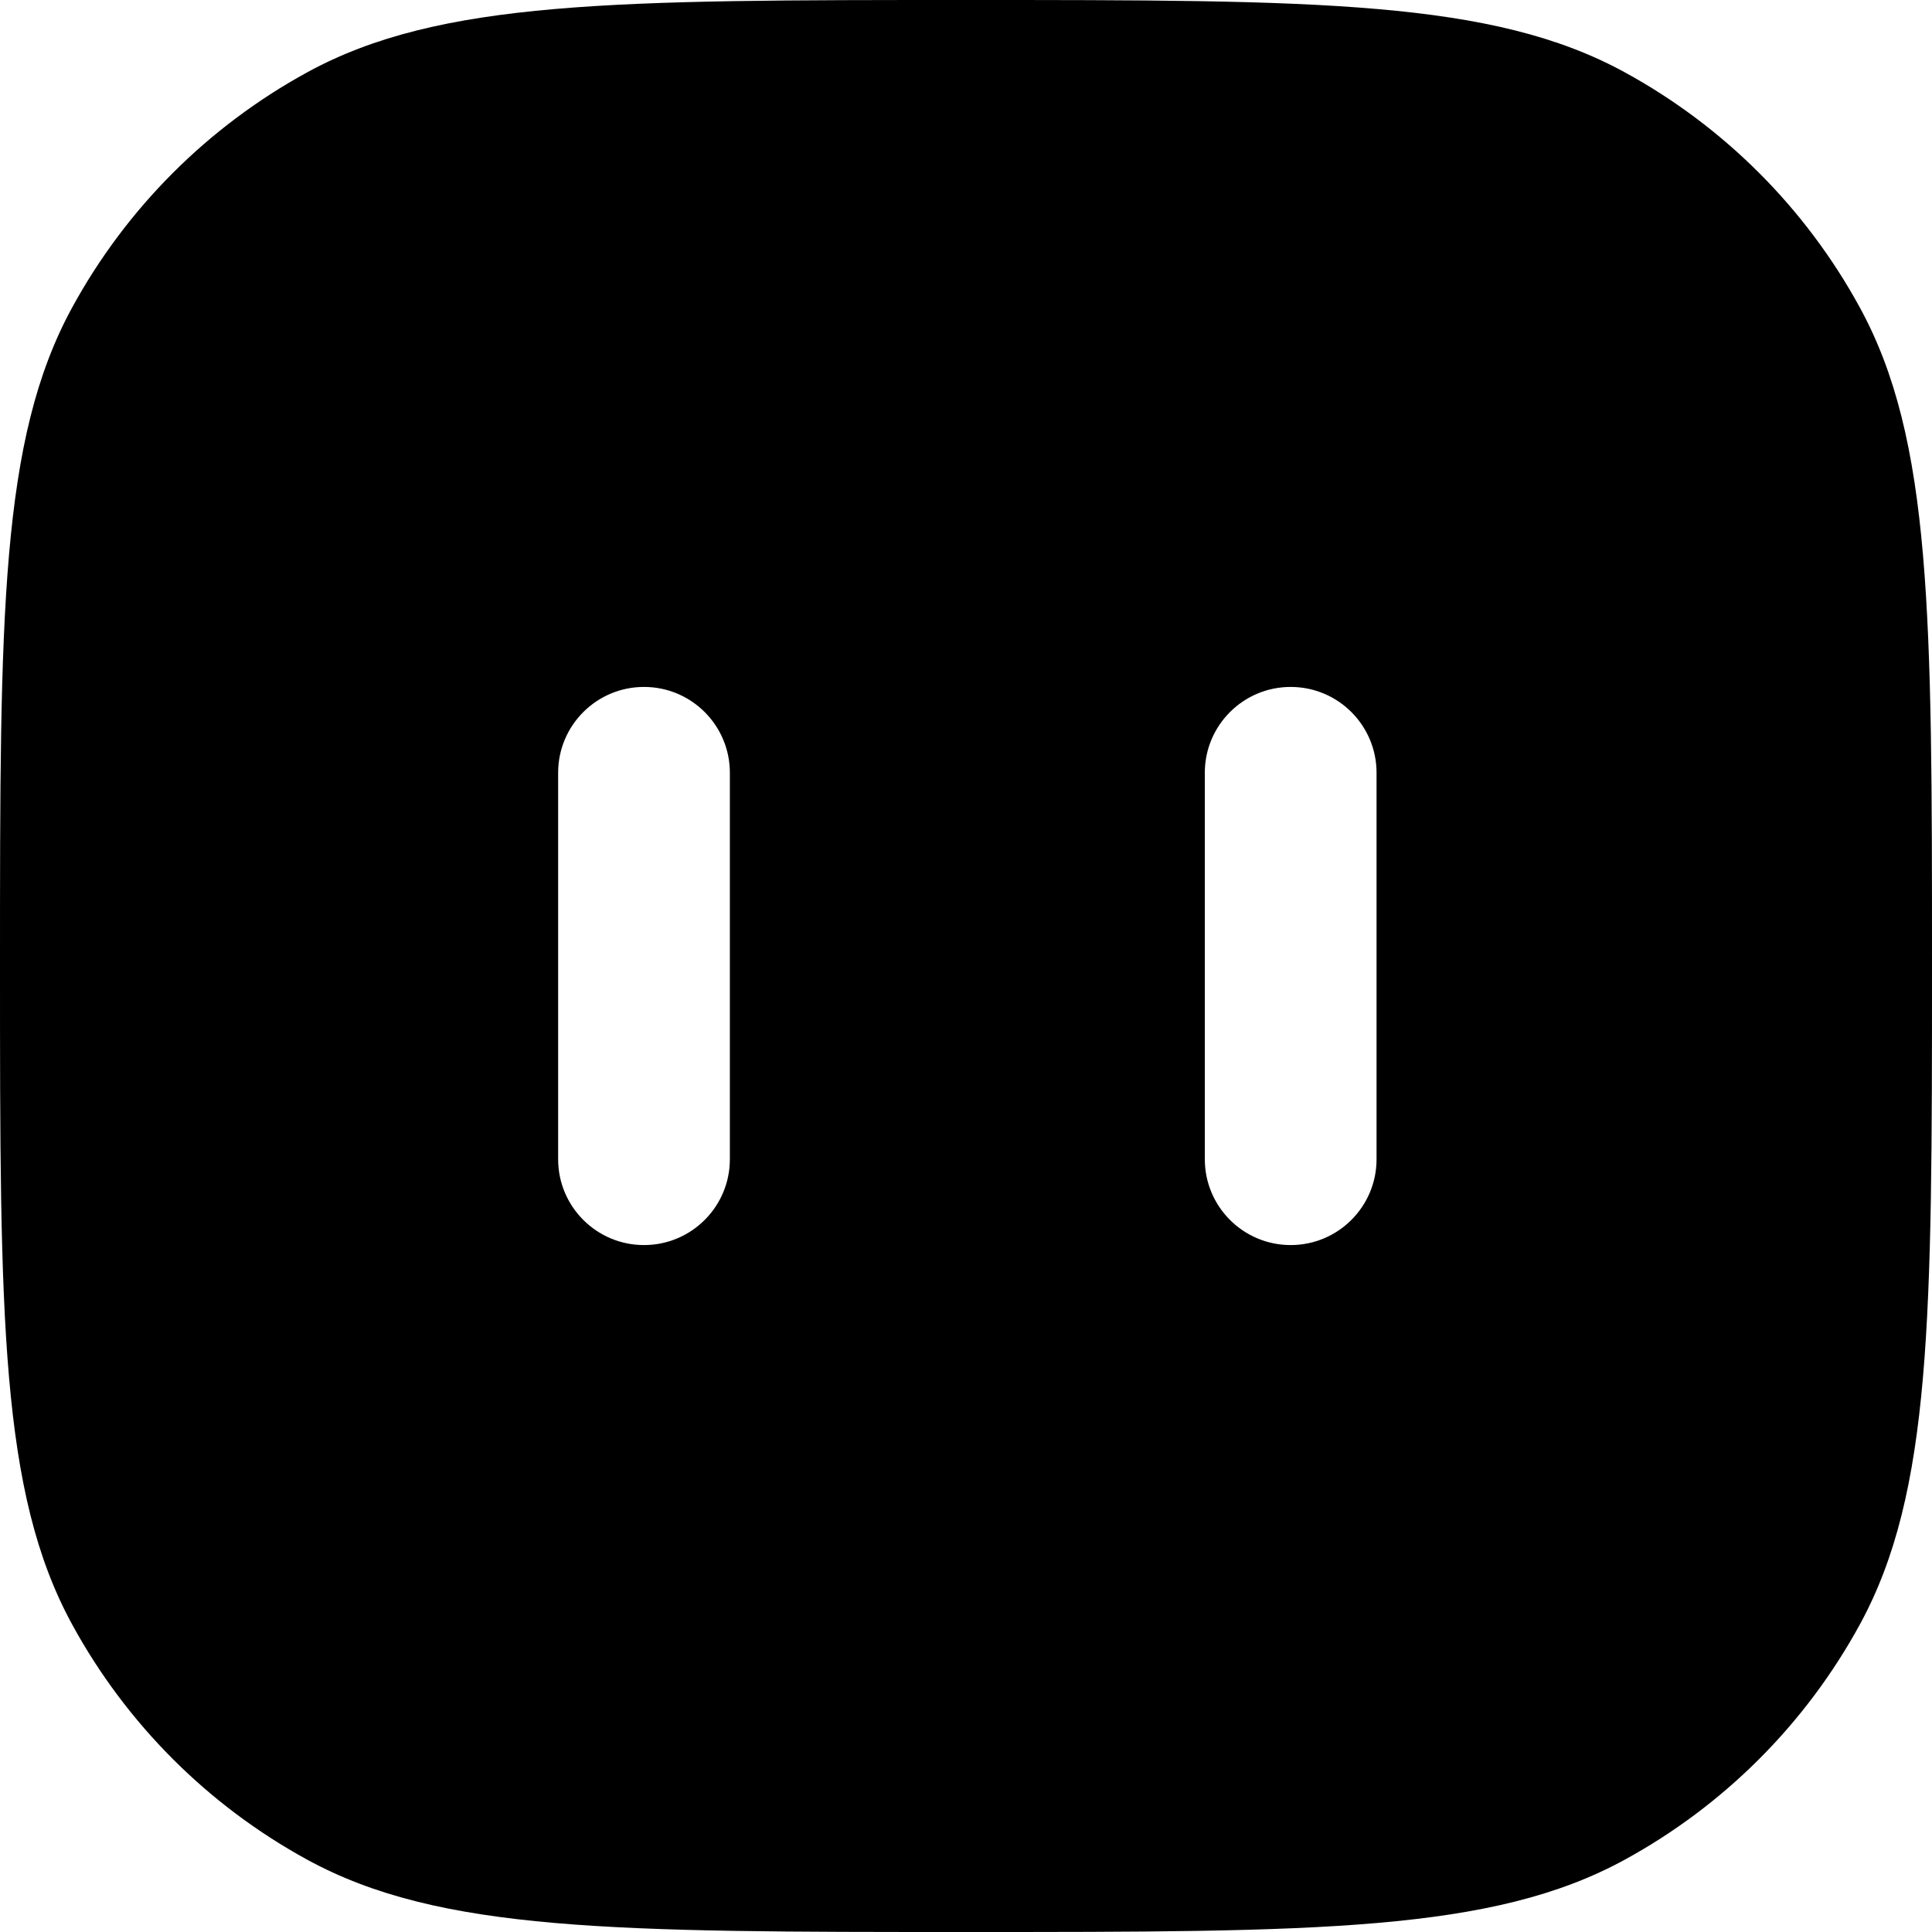 <svg viewBox="0 0 720 720" fill="none" xmlns="http://www.w3.org/2000/svg">
<path fill-rule="evenodd" clip-rule="evenodd" d="M0 360C0 229.232 0 163.848 26.911 114.565C47.123 77.549 77.549 47.123 114.565 26.911C163.848 0 229.232 0 360 0C490.768 0 556.152 0 605.435 26.911C642.451 47.123 672.877 77.549 693.089 114.565C720 163.848 720 229.232 720 360C720 490.768 720 556.152 693.089 605.435C672.877 642.451 642.451 672.877 605.435 693.089C556.152 720 490.768 720 360 720C229.232 720 163.848 720 114.565 693.089C77.549 672.877 47.123 642.451 26.911 605.435C0 556.152 0 490.768 0 360ZM208 288C208 270.327 222.327 256 240 256C257.673 256 272 270.327 272 288V432C272 449.673 257.673 464 240 464C222.327 464 208 449.673 208 432V288ZM481 256C463.327 256 449 270.327 449 288V432C449 449.673 463.327 464 481 464C498.673 464 513 449.673 513 432V288C513 270.327 498.673 256 481 256Z" fill="currentColor"/>
</svg>
